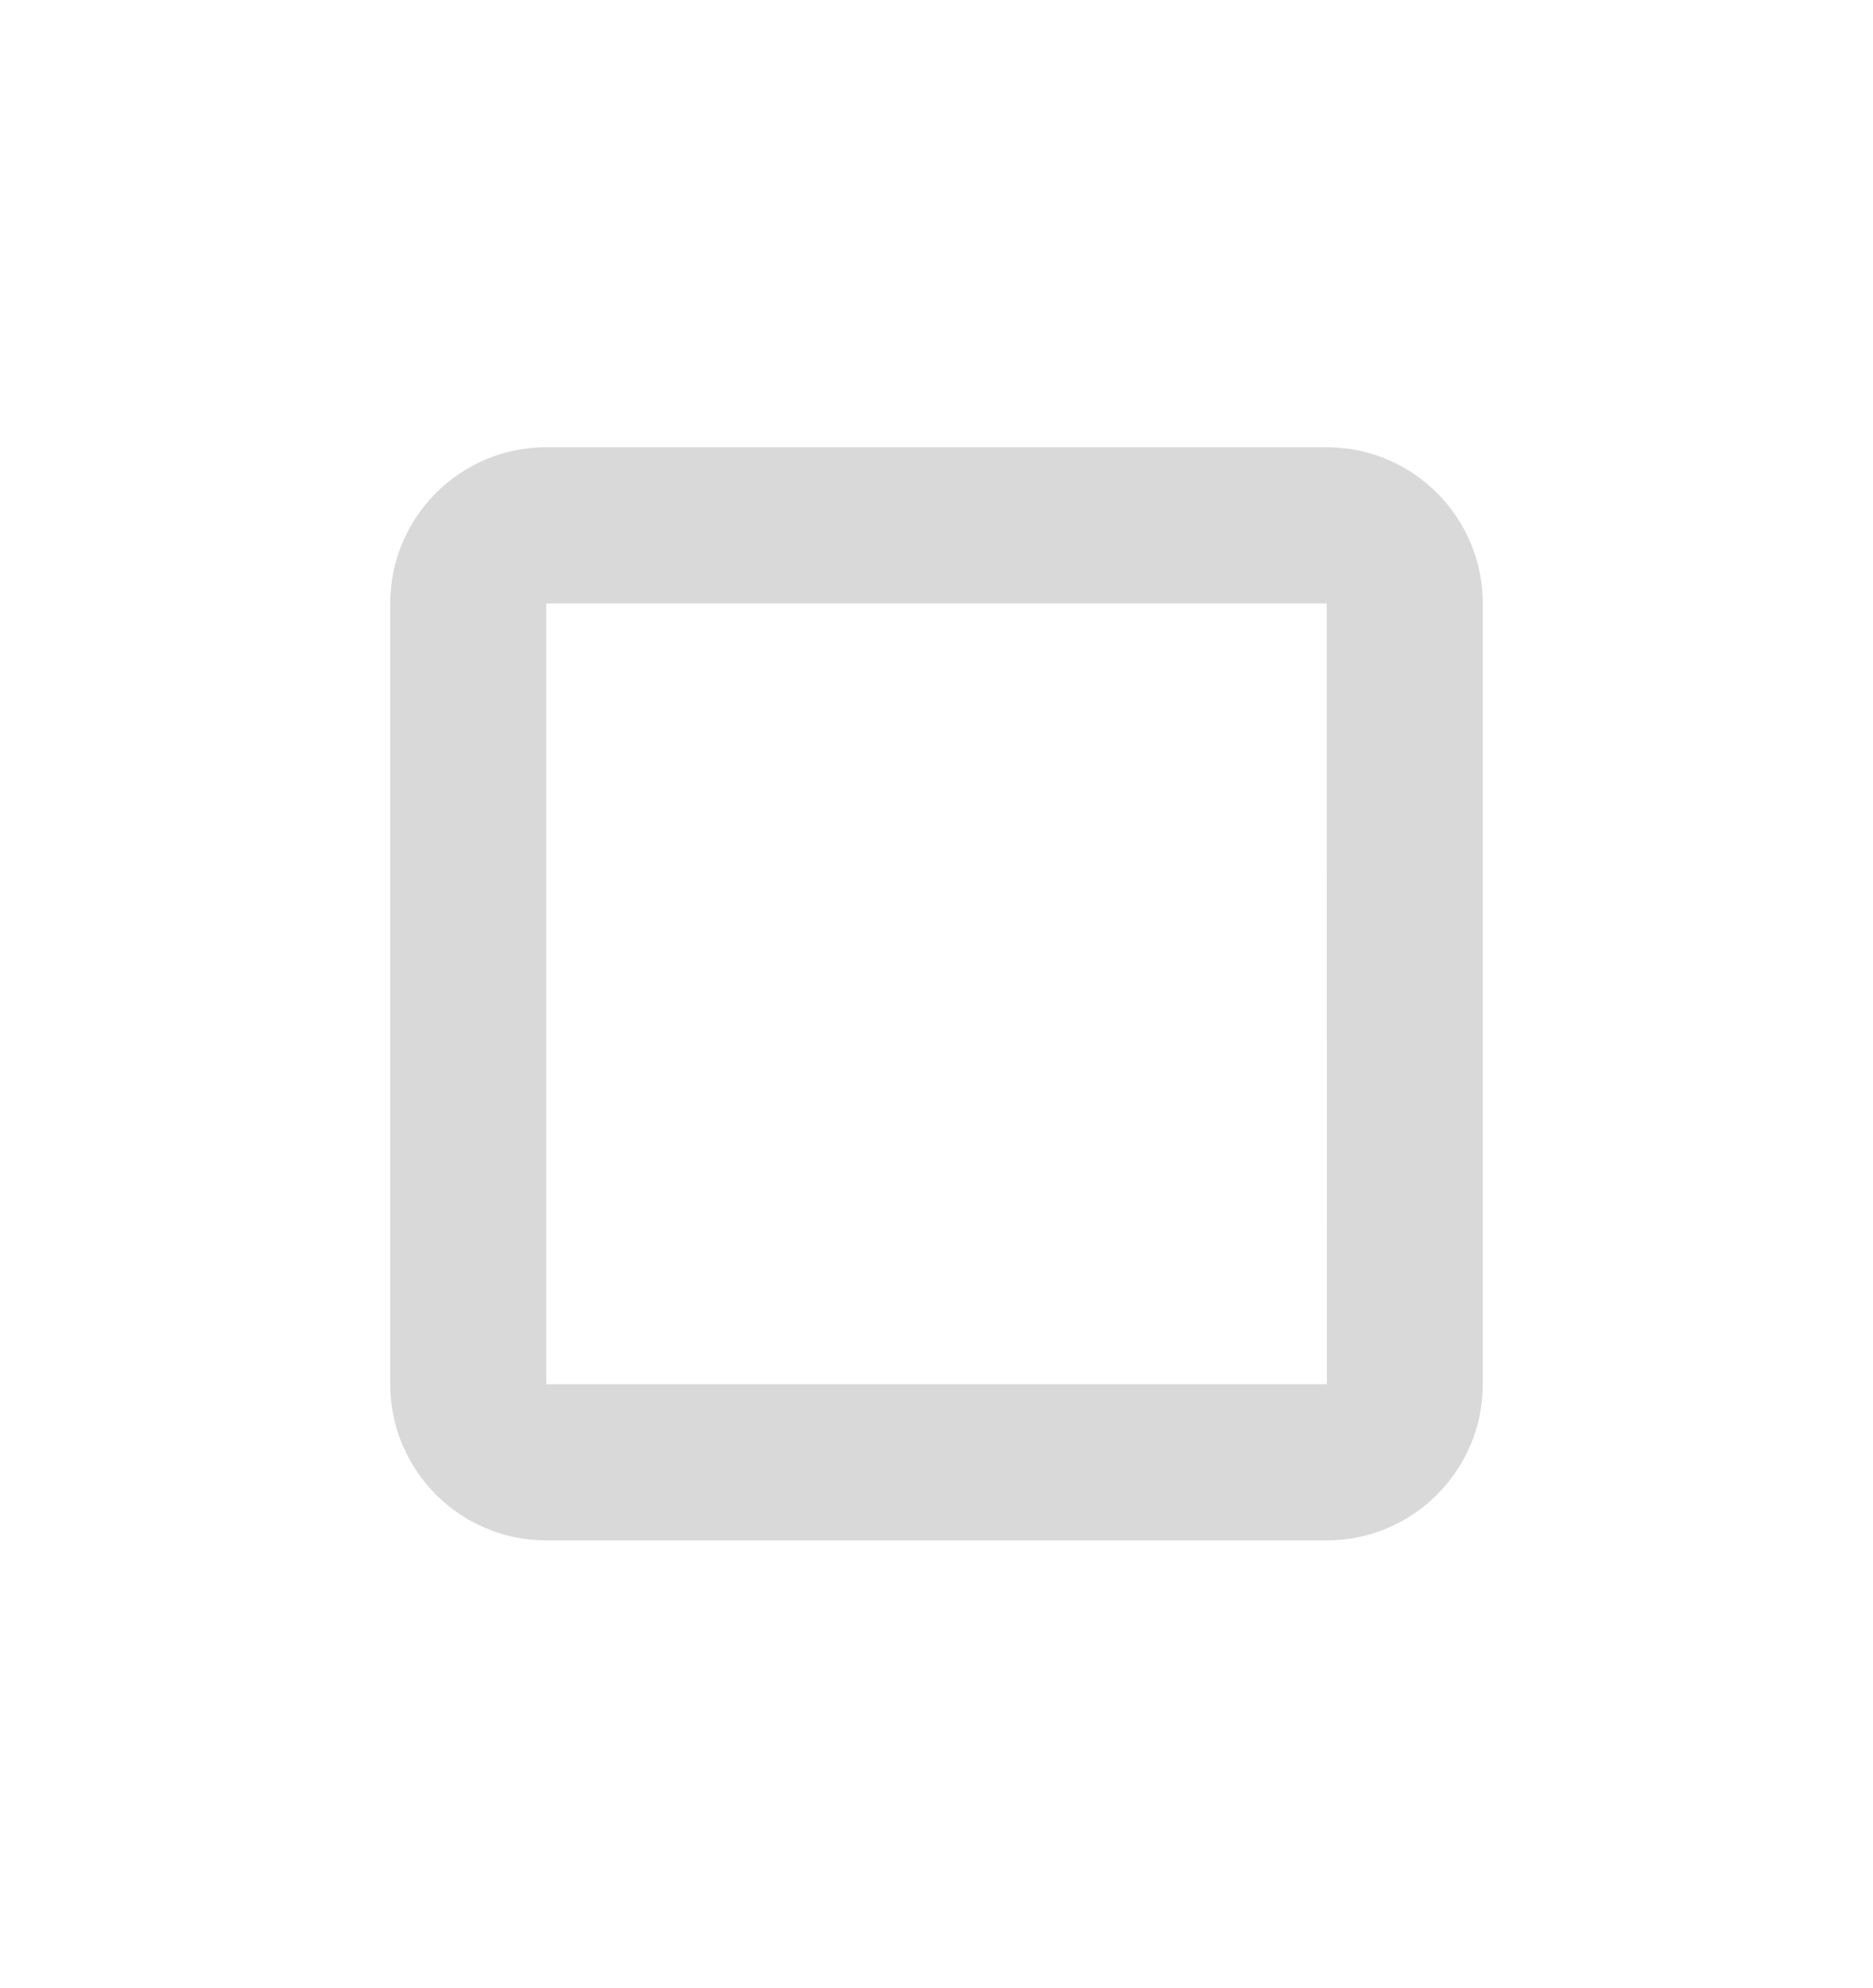 <svg width="33" height="35" viewBox="0 0 33 33" fill="none" xmlns="http://www.w3.org/2000/svg">
<path d="M9.625 6.875C8.108 6.875 6.875 8.108 6.875 9.625V23.375C6.875 24.892 8.108 26.125 9.625 26.125H23.375C24.892 26.125 26.125 24.892 26.125 23.375V9.625C26.125 8.108 24.892 6.875 23.375 6.875H9.625ZM9.625 23.375V9.625H23.375L23.378 23.375H9.625Z" fill="#D9D9D9"/>
</svg>
